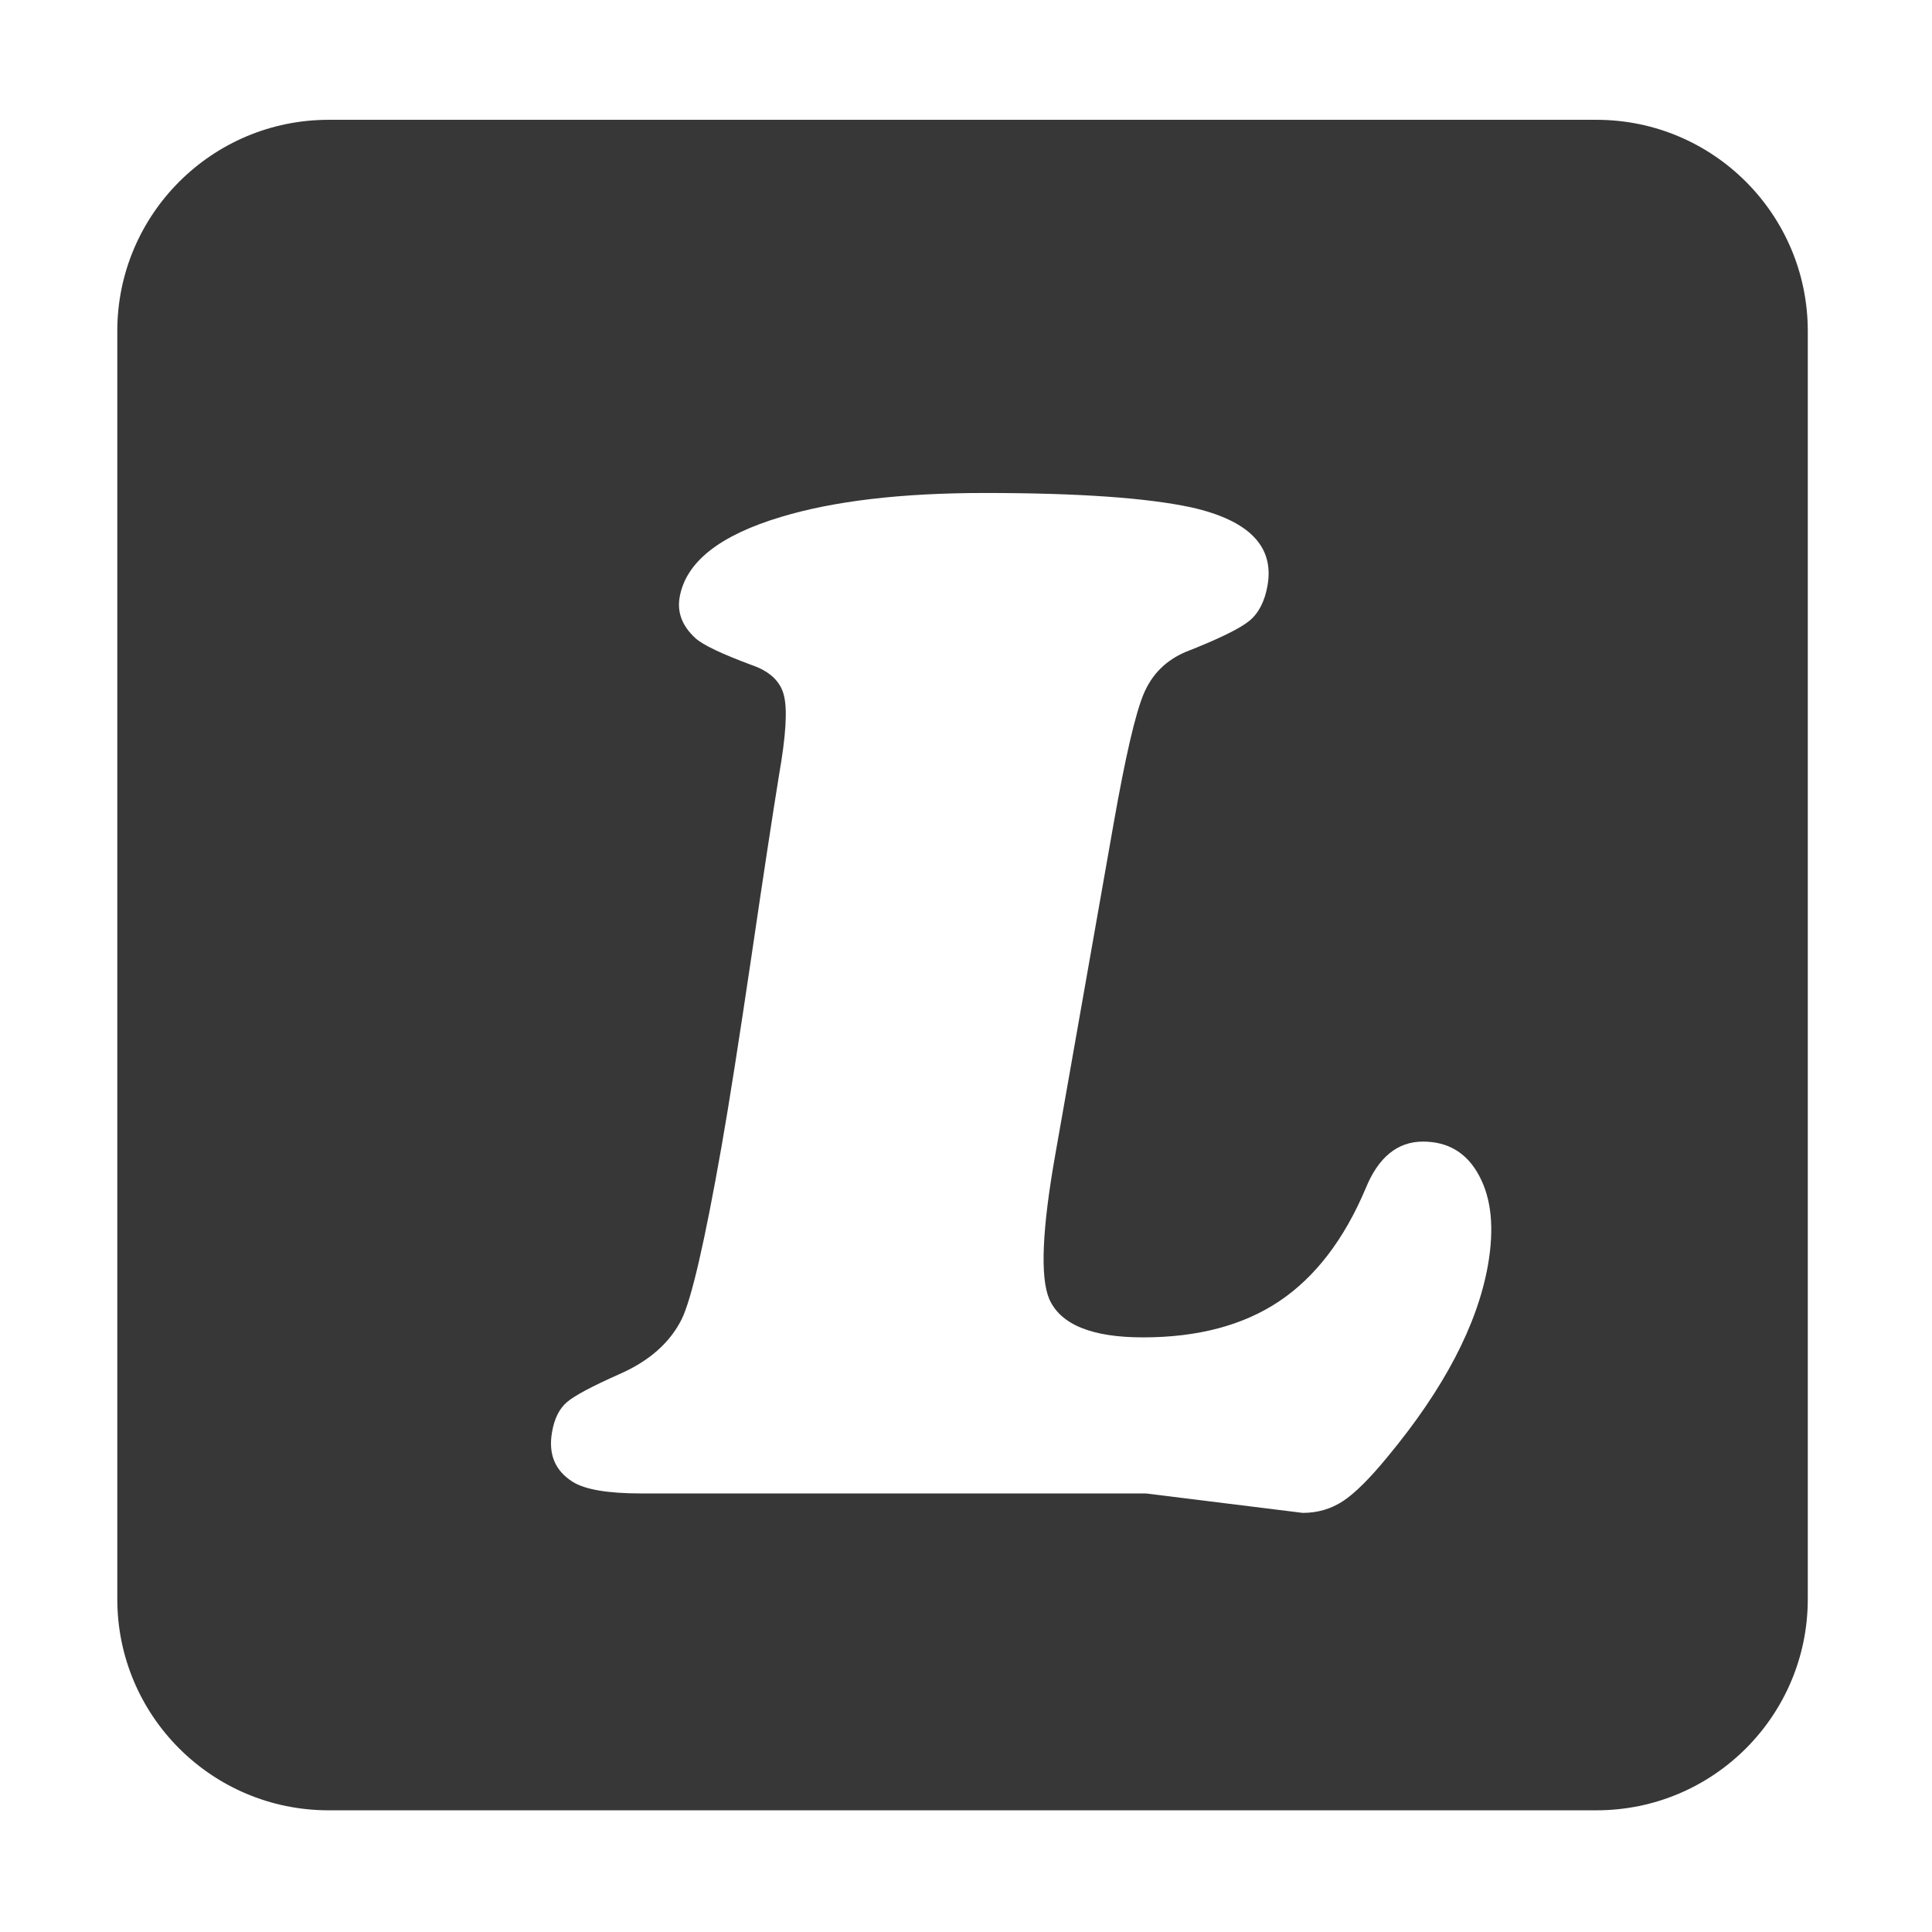 <?xml version="1.0" encoding="utf-8"?>
<!-- Generator: Adobe Illustrator 13.0.1, SVG Export Plug-In . SVG Version: 6.00 Build 14948)  -->
<!DOCTYPE svg PUBLIC "-//W3C//DTD SVG 1.1//EN" "http://www.w3.org/Graphics/SVG/1.1/DTD/svg11.dtd">
<svg version="1.1" id="图层_1" xmlns="http://www.w3.org/2000/svg" xmlns:xlink="http://www.w3.org/1999/xlink" x="0px" y="0px"
	 width="1024px" height="1024px" viewBox="0 0 1024 1024" enable-background="new 0 0 1024 1024" xml:space="preserve">
<path fill="#373737" d="M846.164,63.5H174.169c-61.827,0-112.003,50.177-112.003,112.002v671.997
	c0,61.88,50.122,112.002,112.003,112.002h671.995c61.881,0,112.002-50.122,112.002-112.002V175.502
	C958.166,113.677,908.045,63.5,846.164,63.5L846.164,63.5z M788.635,670.595c-5.598,31.583-23.295,65.463-53.089,101.418
	c-9.406,11.478-17.302,19.377-23.687,23.576c-6.386,4.196-13.438,6.271-21.394,6.271l-83.159-10.304H339.686
	c-17.582,0-29.568-2.075-36.063-6.106c-9.406-5.879-13.106-14.67-11.029-26.43c1.228-7.169,3.862-12.433,7.949-15.905
	c4.087-3.472,13.274-8.347,27.718-14.784c15.737-6.885,26.772-16.574,33.042-29.119c5.151-10.472,12.211-40.879,21.111-91.446
	c4.146-23.52,9.411-57.289,15.959-101.473c6.216-42.335,11.09-74.258,14.562-95.705c3.583-20.383,4.479-34.382,2.576-41.945
	c-1.793-7.445-7.504-12.878-17.191-16.182c-15.791-5.878-25.703-10.585-29.681-14.171c-6.999-6.379-9.856-13.66-8.4-21.839
	c3.304-18.589,21.225-32.76,53.871-42.502c27.777-8.401,63.728-12.656,107.855-12.656c49.507,0,86.126,2.576,109.648,7.672
	c30.463,6.89,43.847,20.72,40.206,41.329c-1.452,8.396-4.701,14.727-9.63,18.759c-4.982,4.085-16.128,9.574-33.712,16.463
	c-10.416,4.423-17.865,11.759-22.289,22.231c-4.424,10.53-9.688,33.319-15.904,68.546l-30.968,175.725
	c-6.999,39.538-8.063,65.019-3.189,76.498c5.988,13.554,22.566,20.327,49.671,20.327c29.119,0,53.144-6.383,72.237-19.151
	c19.1-12.825,34.331-32.701,45.753-59.696c6.722-16.629,16.915-24.921,30.407-24.921c13.498,0,23.464,6.106,29.849,18.203
	C790.541,635.373,792.052,651.164,788.635,670.595L788.635,670.595z"/>
</svg>
